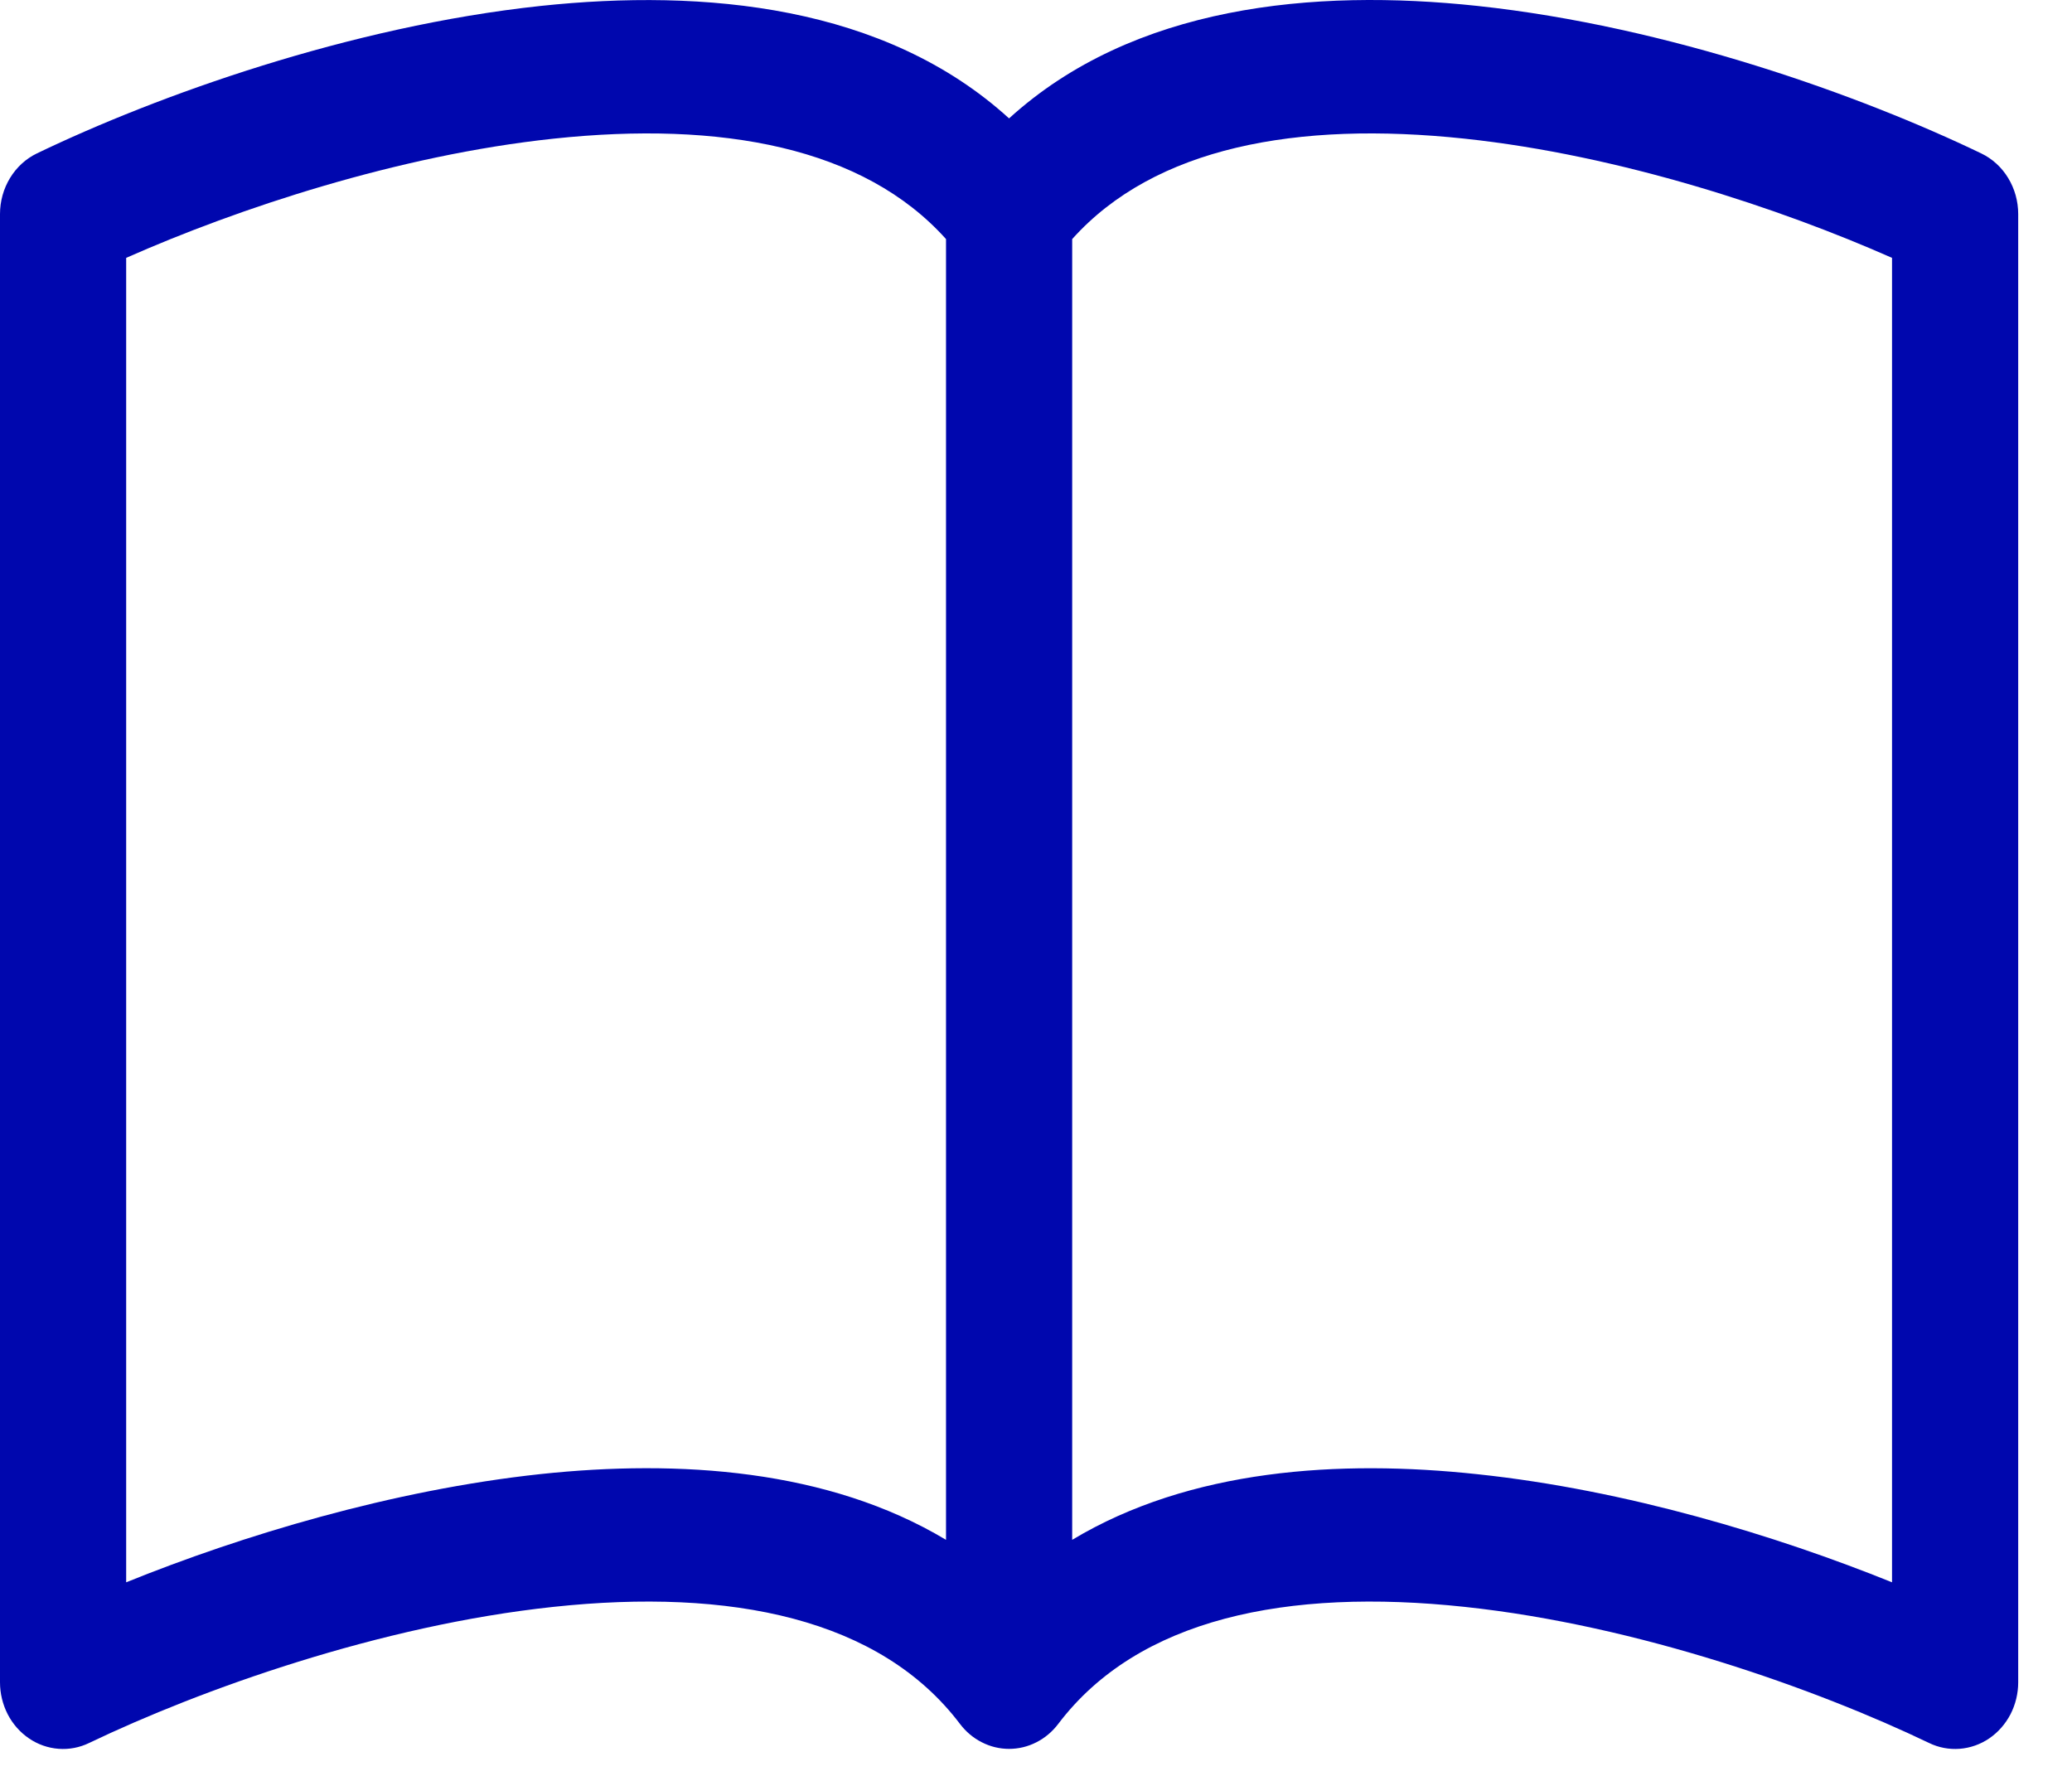 <svg width="28" height="24" viewBox="0 0 28 24" fill="none" xmlns="http://www.w3.org/2000/svg">
<path d="M1.705 3.485C3.213 2.818 5.376 2.098 7.48 1.874C9.747 1.633 11.669 1.988 12.784 3.231V20.81C11.19 19.854 9.17 19.723 7.307 19.921C5.296 20.137 3.268 20.752 1.705 21.384V3.485ZM14.489 3.231C15.603 1.988 17.526 1.633 19.793 1.874C21.897 2.098 24.06 2.818 25.568 3.485V21.384C24.003 20.752 21.977 20.136 19.965 19.923C18.101 19.723 16.082 19.852 14.489 20.81V3.231ZM13.636 1.6C11.957 0.072 9.523 -0.155 7.307 0.08C4.727 0.356 2.122 1.292 0.499 2.073C0.351 2.144 0.224 2.26 0.136 2.405C0.047 2.551 4.52922e-05 2.72 0 2.893L0 22.735C3.94807e-05 22.886 0.036 23.034 0.104 23.167C0.172 23.299 0.271 23.411 0.391 23.493C0.511 23.575 0.648 23.623 0.791 23.634C0.933 23.645 1.075 23.618 1.205 23.555C2.709 22.834 5.131 21.966 7.478 21.716C9.88 21.459 11.893 21.872 12.972 23.297C13.052 23.403 13.153 23.488 13.268 23.546C13.383 23.605 13.509 23.635 13.636 23.635C13.764 23.635 13.89 23.605 14.005 23.546C14.12 23.488 14.221 23.403 14.301 23.297C15.38 21.872 17.393 21.459 19.793 21.716C22.142 21.966 24.566 22.834 26.068 23.555C26.197 23.618 26.34 23.645 26.482 23.634C26.624 23.623 26.762 23.575 26.882 23.493C27.002 23.411 27.1 23.299 27.169 23.167C27.237 23.034 27.273 22.886 27.273 22.735V2.893C27.273 2.72 27.226 2.551 27.137 2.405C27.049 2.26 26.922 2.144 26.773 2.073C25.151 1.292 22.546 0.356 19.965 0.08C17.749 -0.157 15.315 0.072 13.636 1.6Z" fill="#0007AE"/>
</svg>
